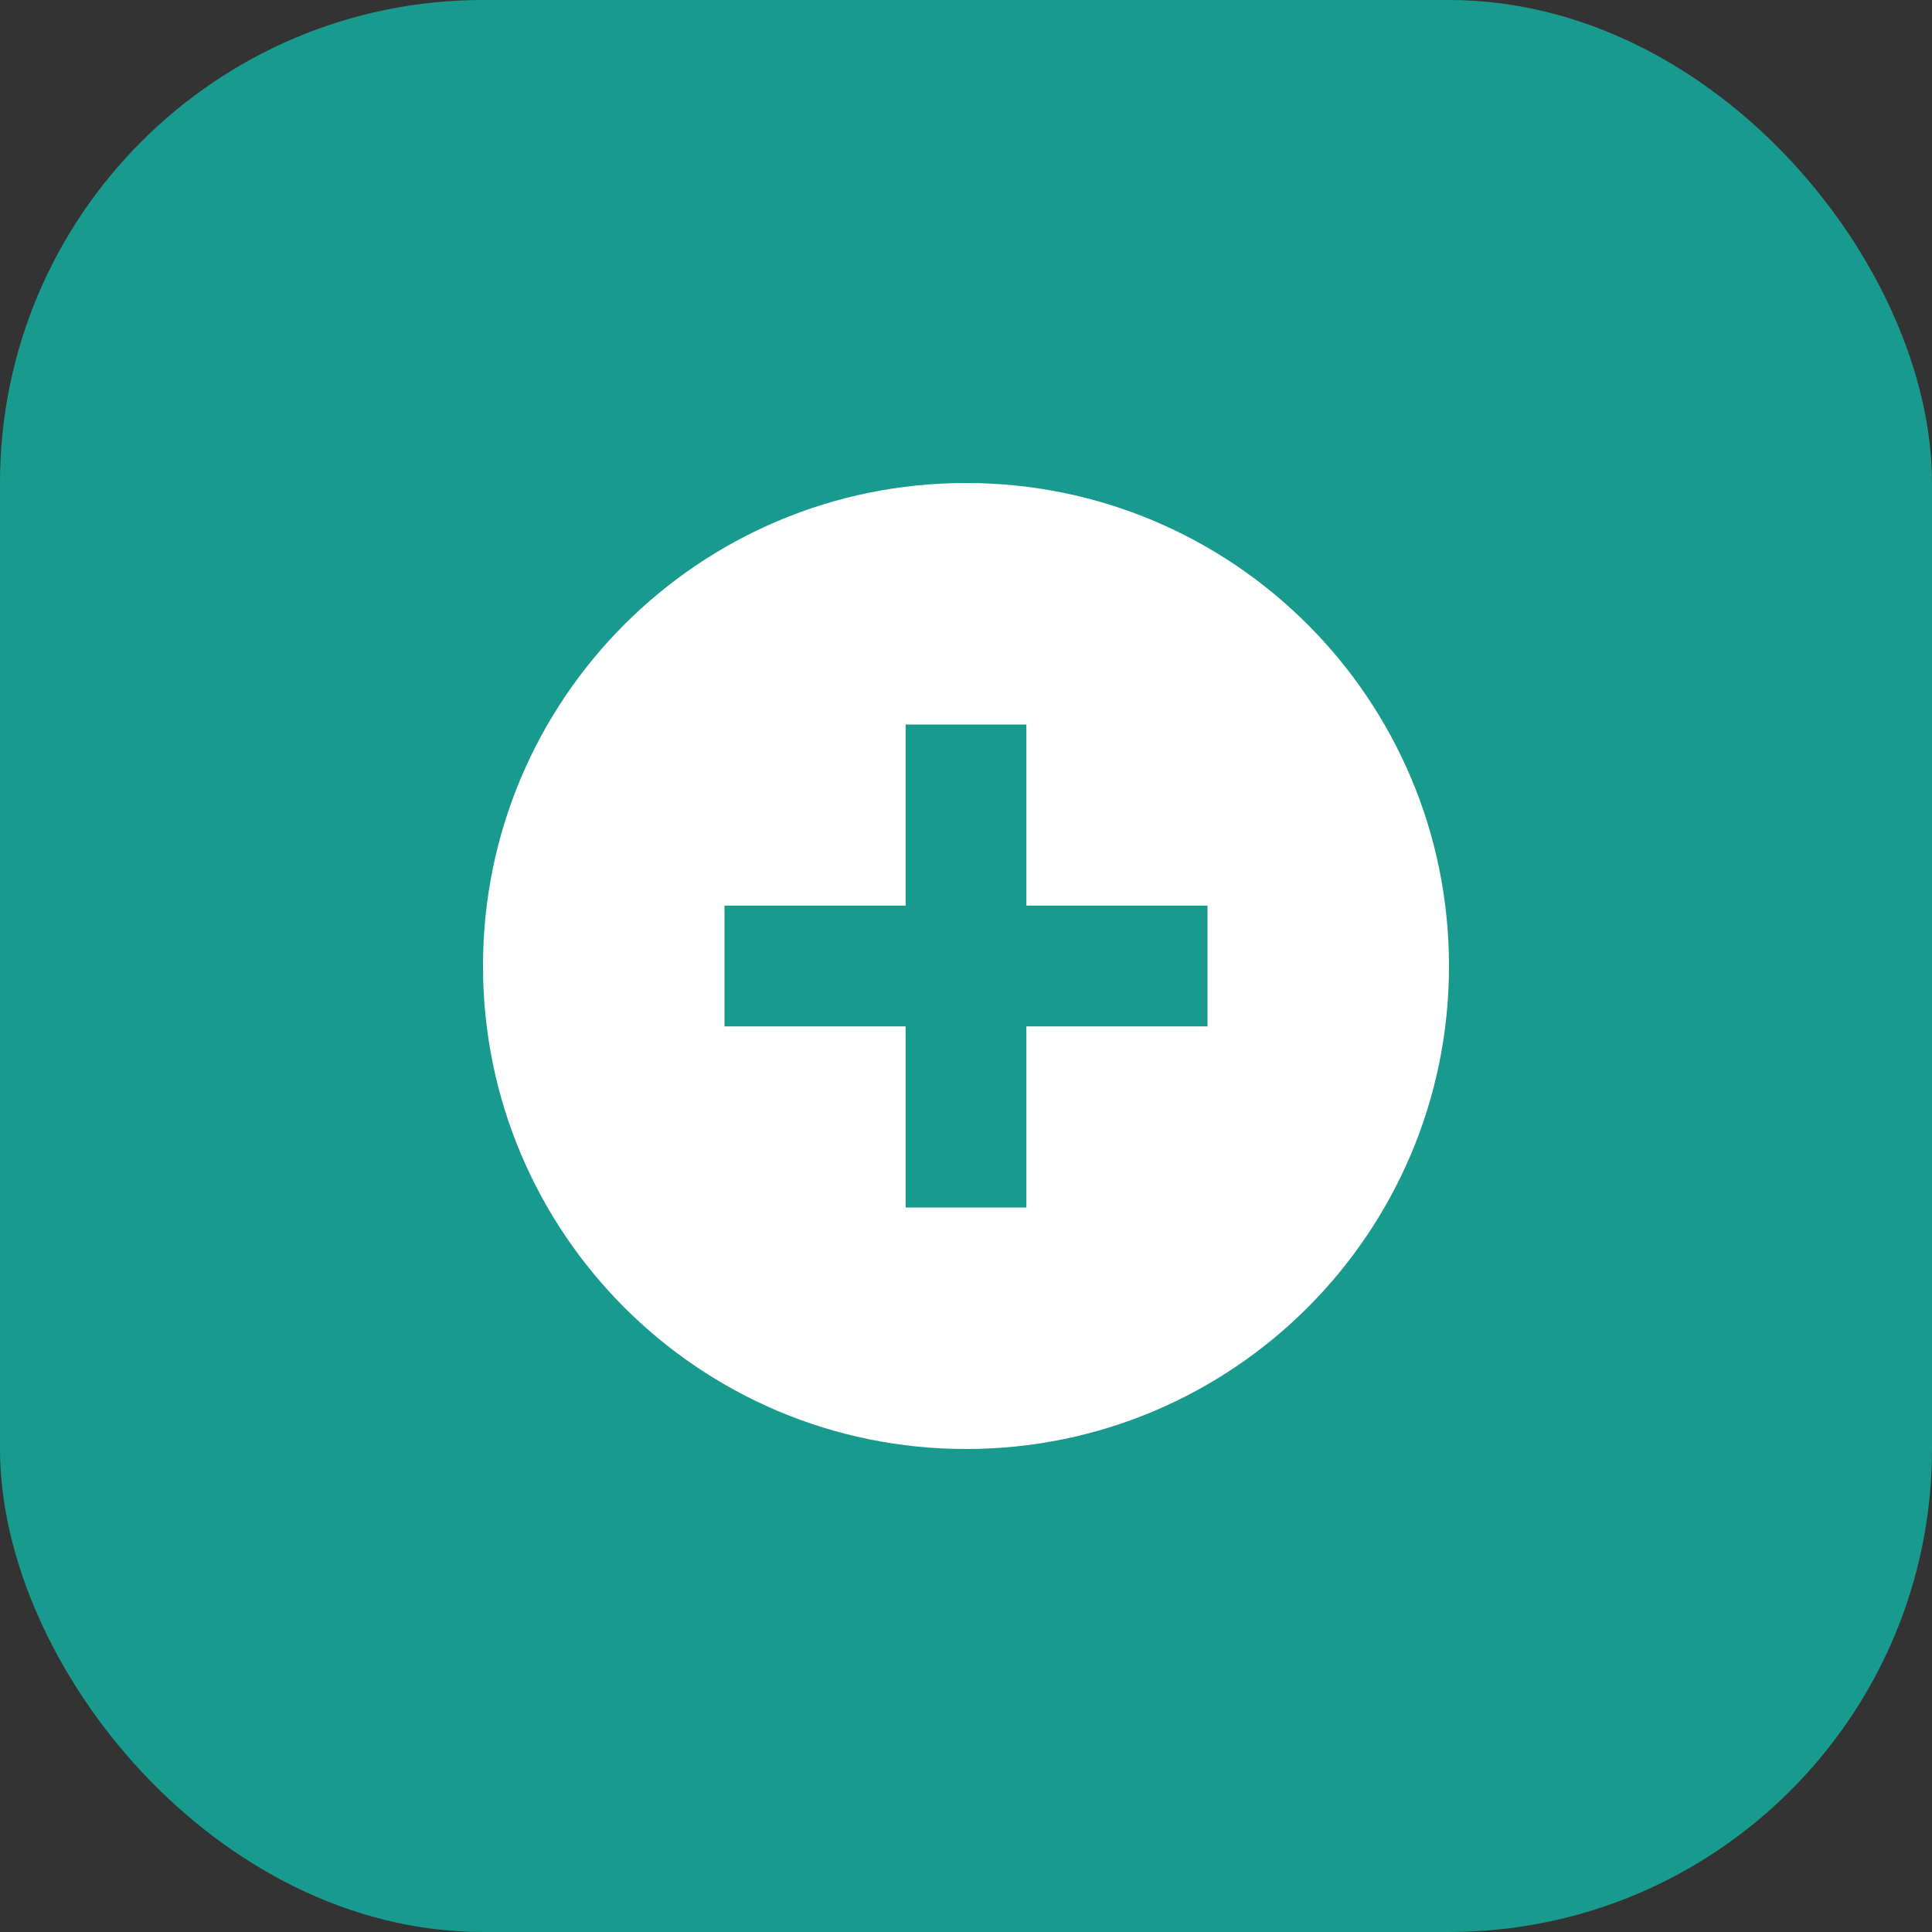 
<svg width="32" height="32" viewBox="0 0 32 32" fill="none" xmlns="http://www.w3.org/2000/svg">
  <rect x="0" y="0" width="32" height="32" fill="#333333" stroke="none"/>
  <rect width="32" height="32" rx="8" fill="#199A8E"/>
  <path d="M16 8C11.58 8 8 11.58 8 16C8 20.42 11.58 24 16 24C20.42 24 24 20.42 24 16C24 11.58 20.42 8 16 8ZM17 20H15V17H12V15H15V12H17V15H20V17H17V20Z" fill="white"/>
</svg>
